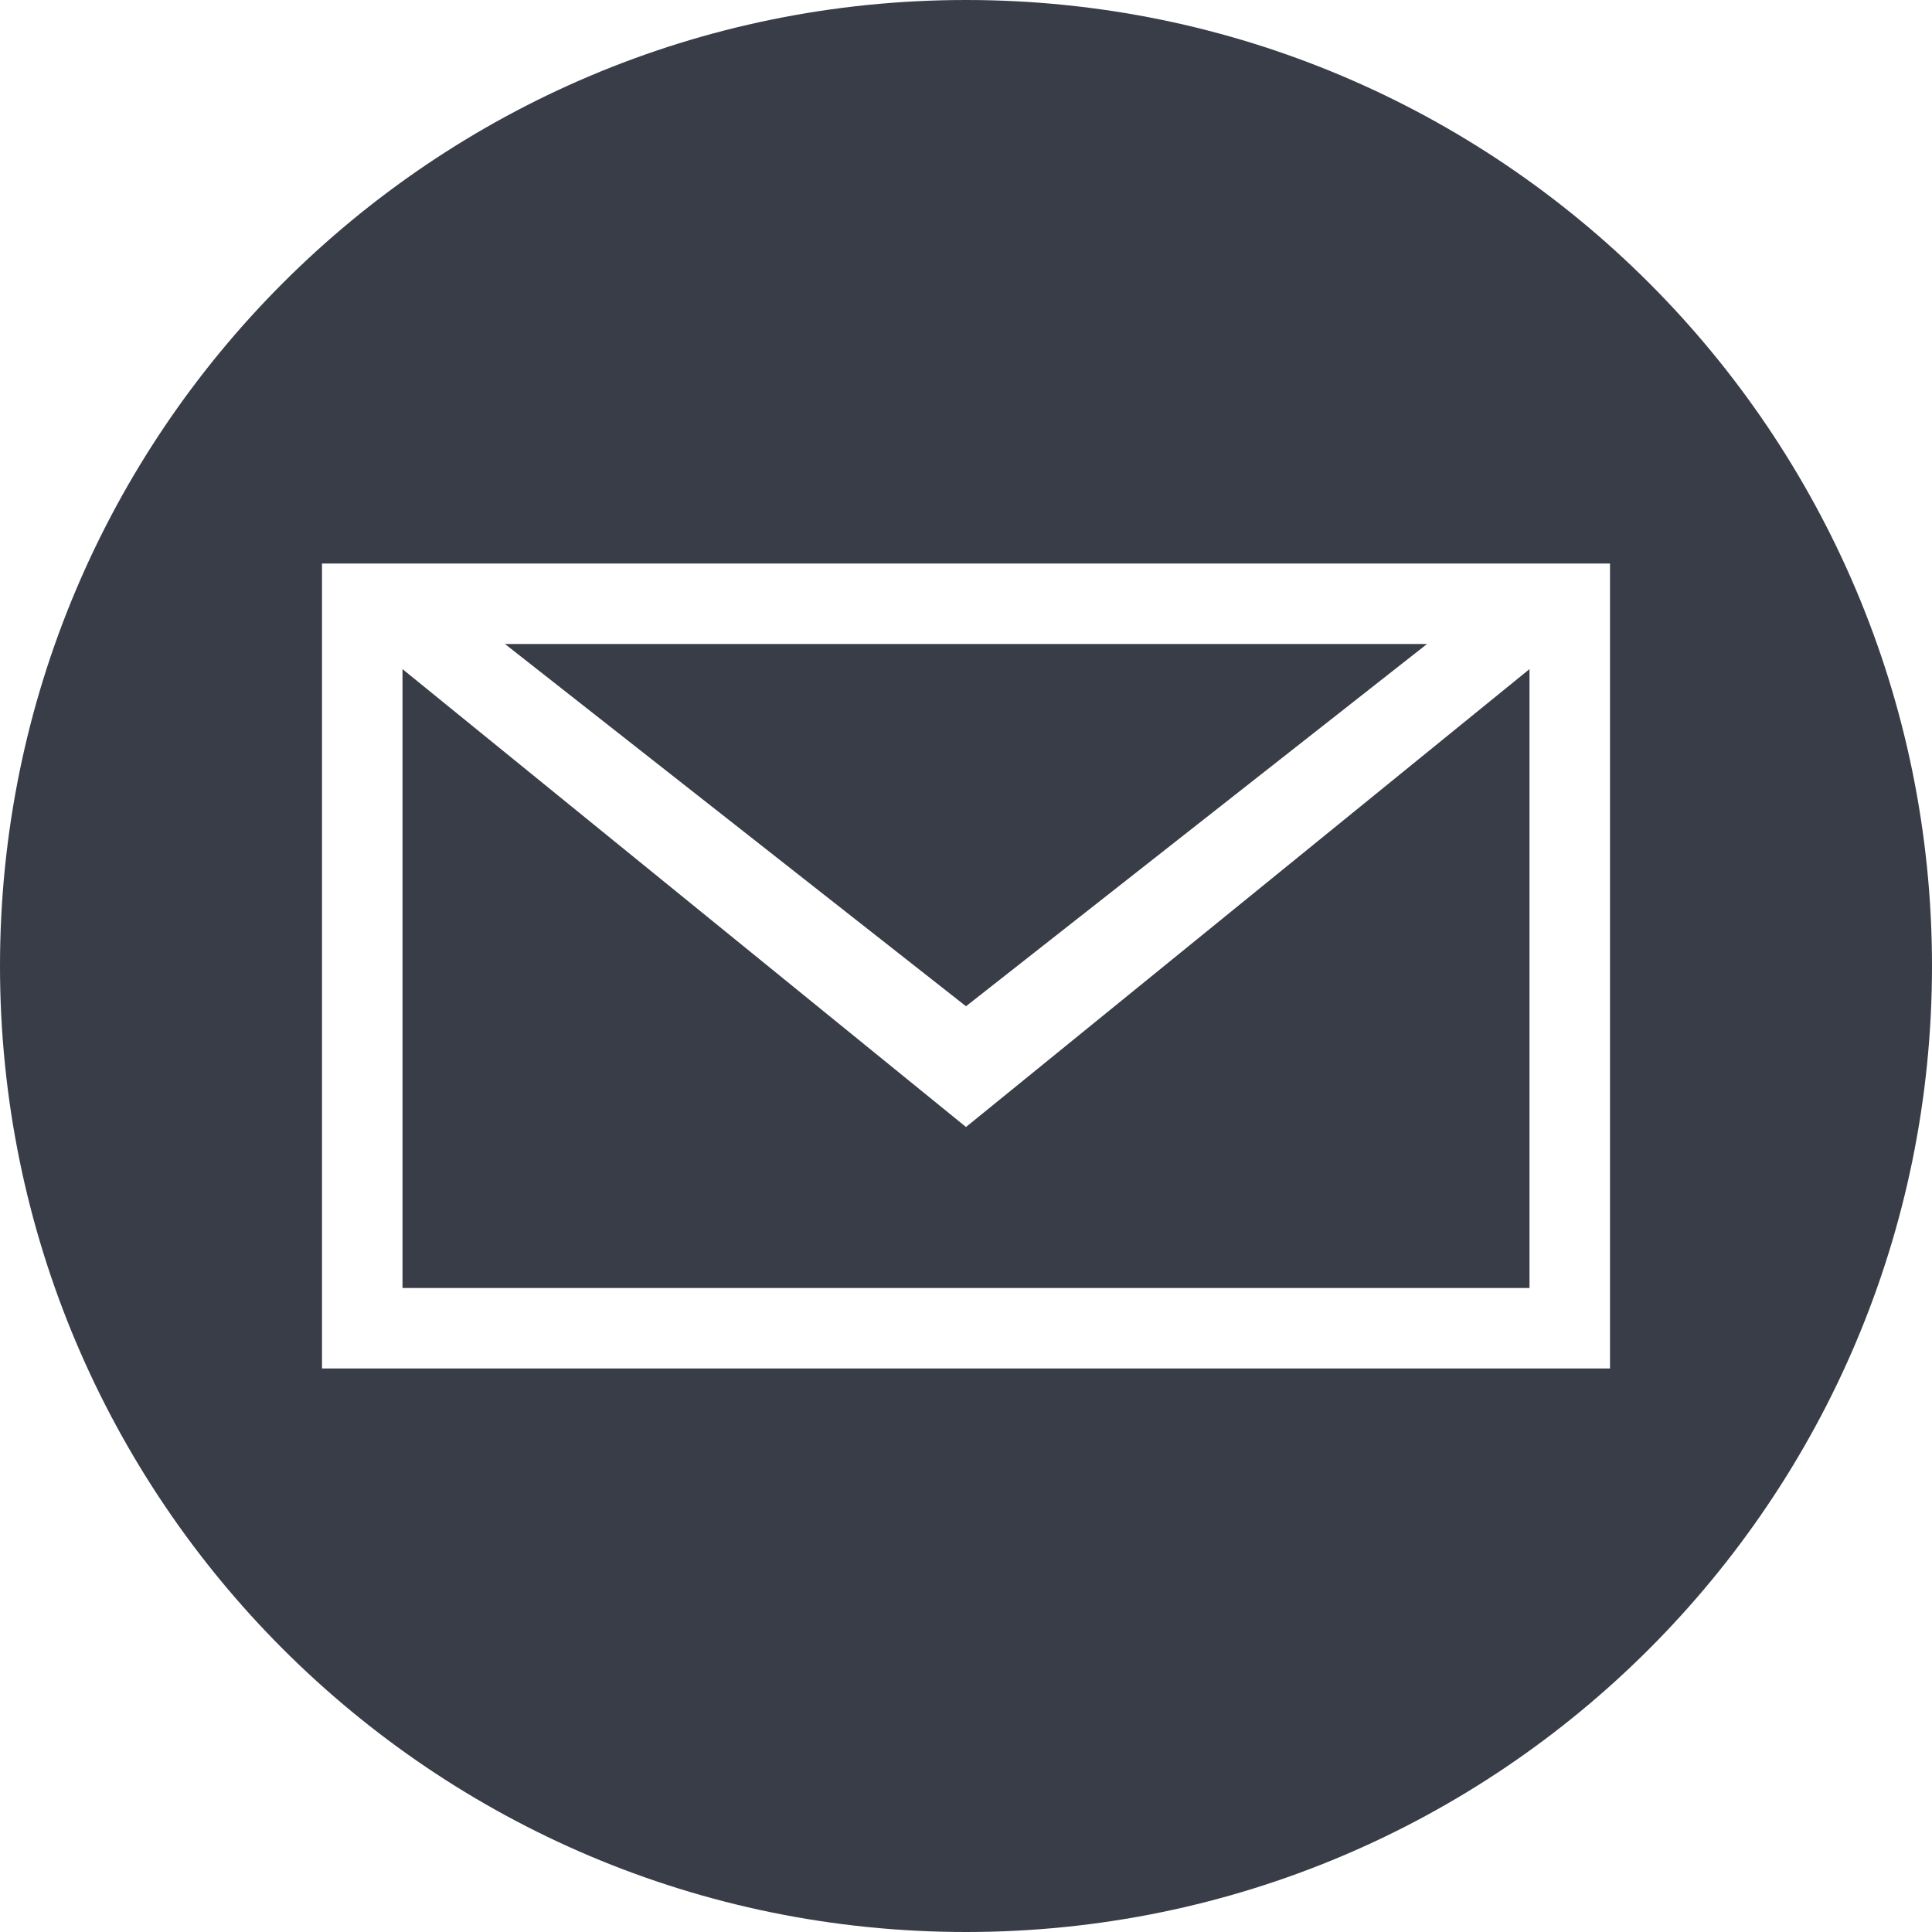 <svg width="24" height="24" viewBox="0 0 24 24" fill="none" xmlns="http://www.w3.org/2000/svg">
<path fill-rule="evenodd" clip-rule="evenodd" d="M12 24C18.627 24 24 18.627 24 12C24 5.373 18.627 0 12 0C5.373 0 0 5.373 0 12C0 18.627 5.373 24 12 24ZM5 16V8.312L12 14L19 8.312V16H5ZM20 17H4V7H20V17ZM12 12.5L17.727 8H6.273L12 12.5Z" fill="#393D47"/>
</svg>

